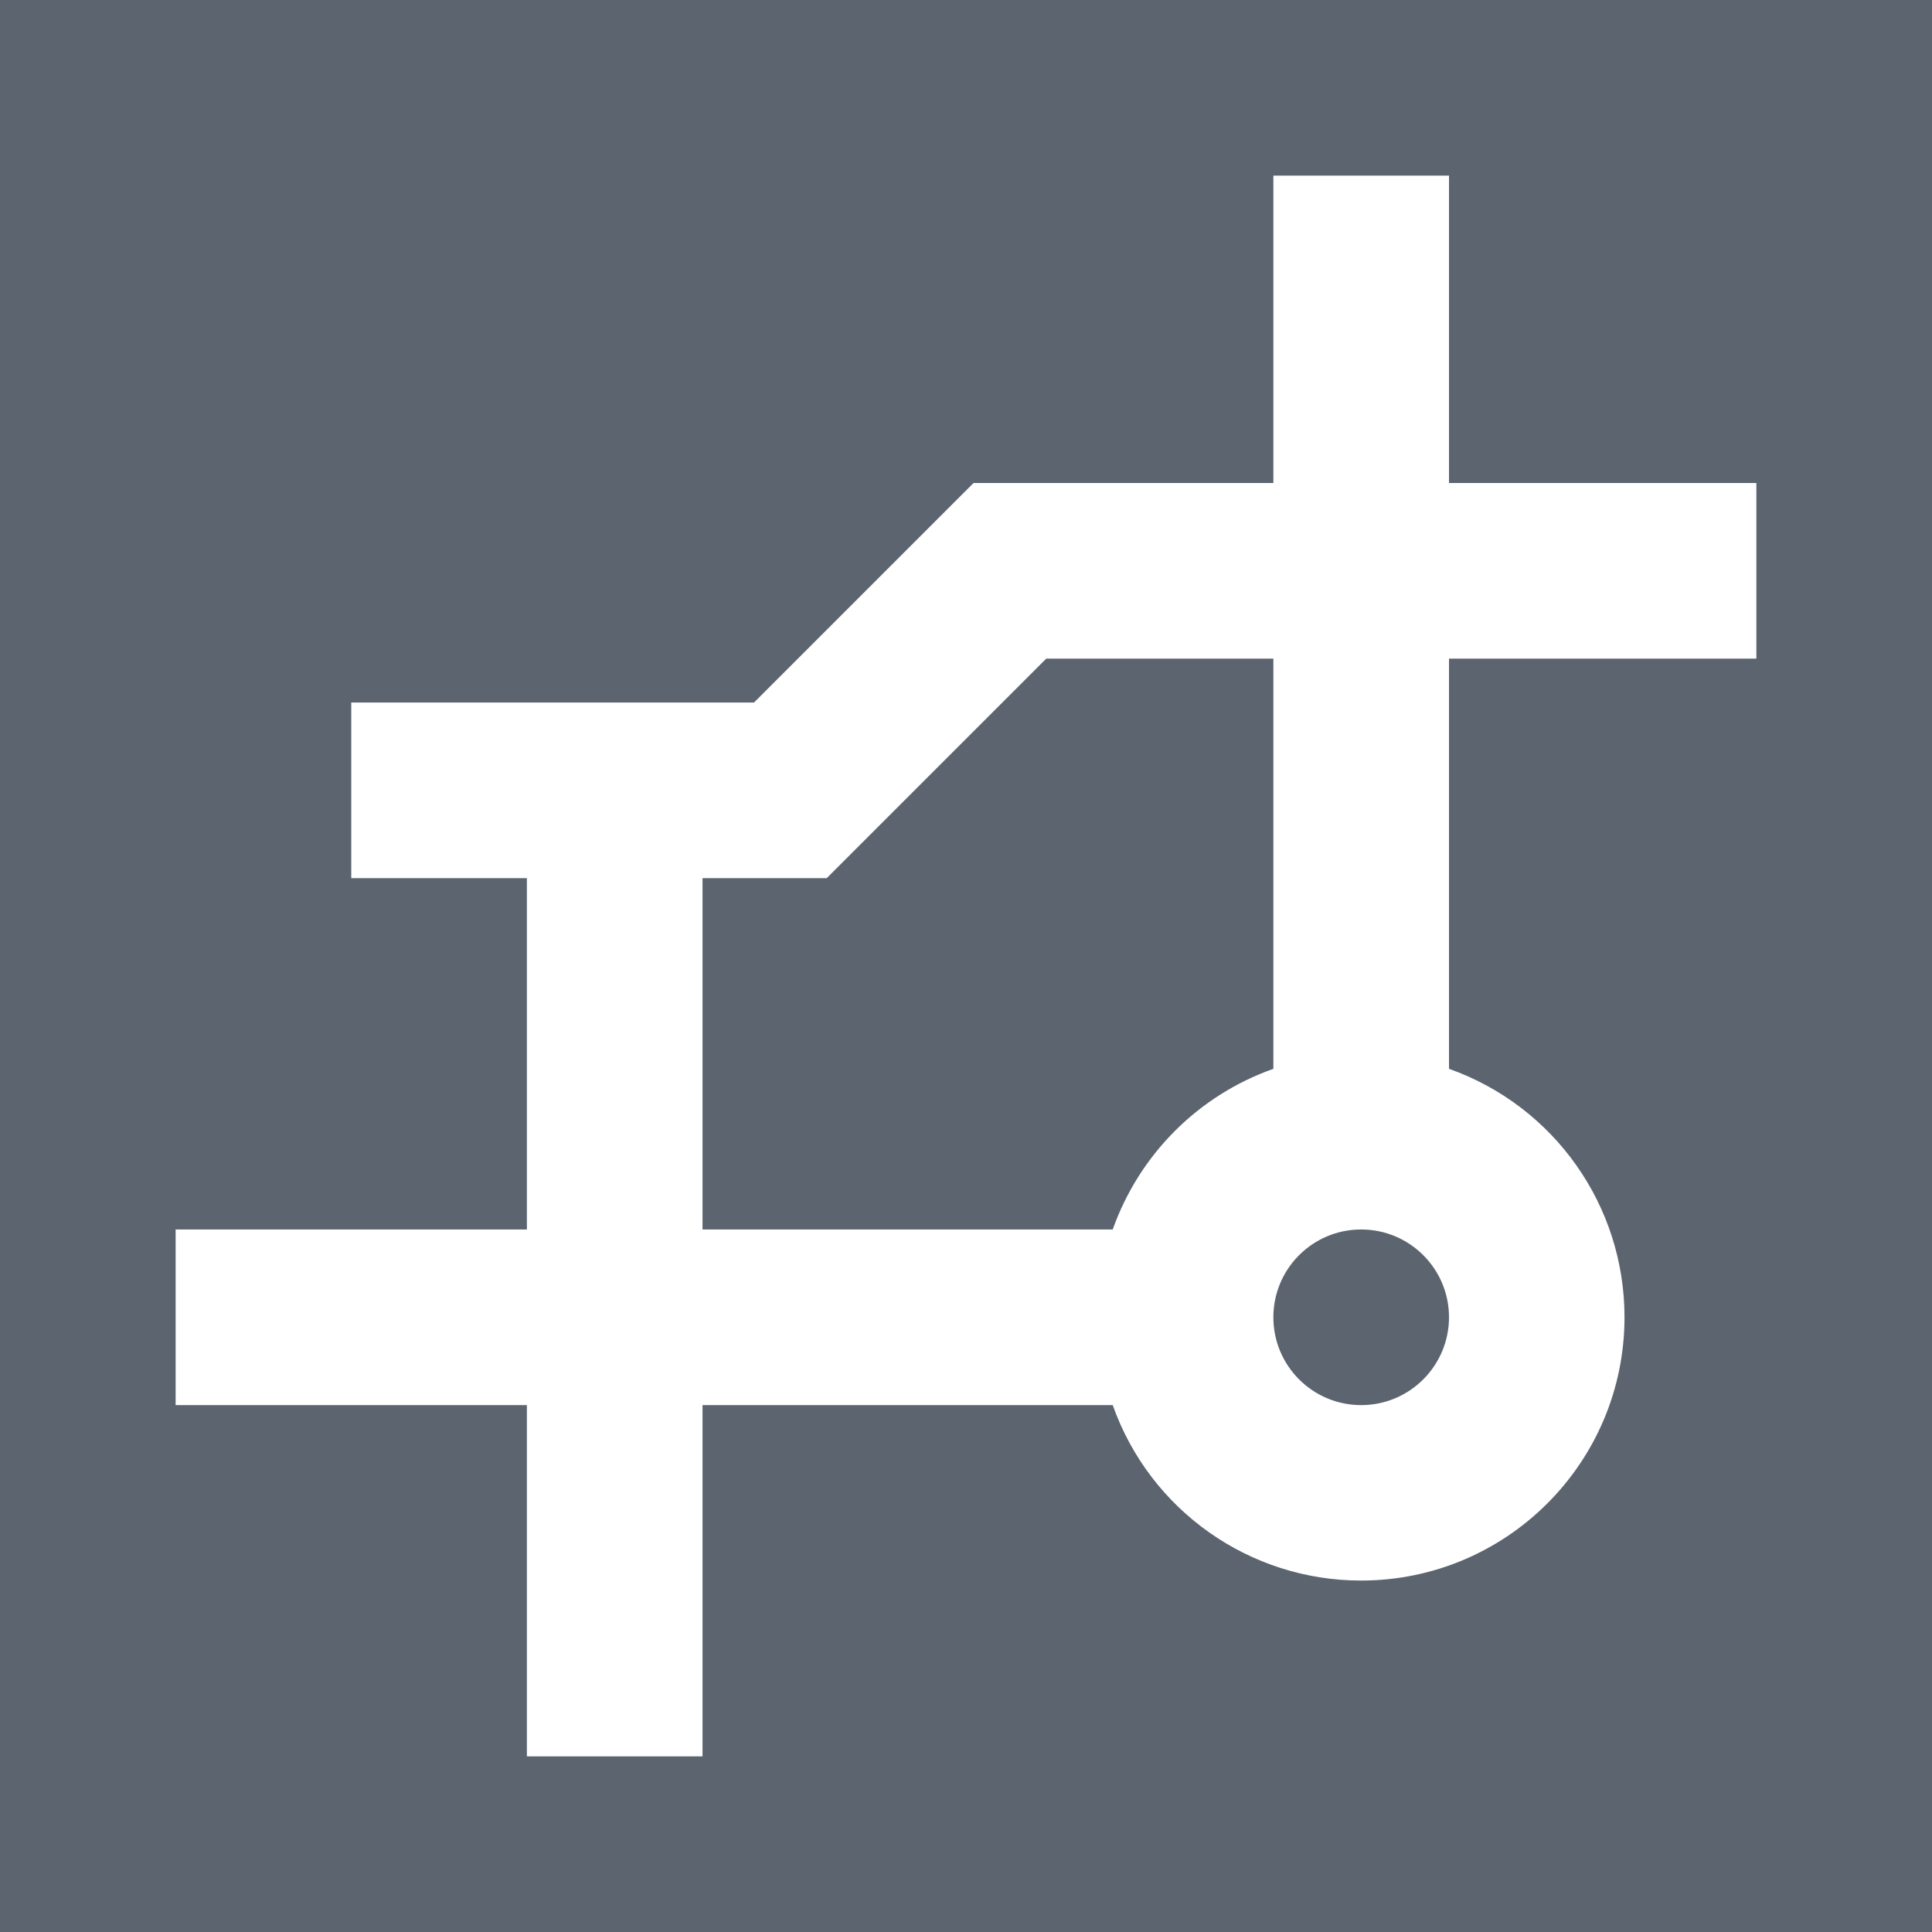 ﻿<?xml version="1.0" encoding="utf-8"?>
<svg version="1.1" xmlns:xlink="http://www.w3.org/1999/xlink" width="32px" height="32px" xmlns="http://www.w3.org/2000/svg">
  <g transform="matrix(1 0 0 1 -329 -431 )">
    <path d="M 18.43 20.364  L 11.636 20.364  L 11.636 14.545  L 13.693 14.545  L 17.329 10.909  L 21.091 10.909  L 21.091 17.703  C 19.848 18.143  18.871 19.121  18.43 20.364  Z M 8.727 14.545  L 8.727 20.364  L 2.909 20.364  L 2.909 23.273  L 8.727 23.273  L 8.727 29.091  L 11.636 29.091  L 11.636 23.273  L 18.43 23.273  C 19.047 25.015  20.695 26.179  22.543 26.179  C 24.953 26.179  26.907 24.226  26.907 21.816  C 26.907 19.967  25.742 18.32  24 17.703  L 24 10.909  L 29.091 10.909  L 29.091 8  L 24 8  L 24 2.909  L 21.091 2.909  L 21.091 8  L 16.125 8  L 12.489 11.636  L 5.818 11.636  L 5.818 14.545  L 8.727 14.545  Z M 0 32  L 0 0  L 32 0  L 32 32  L 0 32  Z M 24 21.818  C 24 22.621  23.349 23.273  22.545 23.273  C 21.742 23.273  21.091 22.622  21.091 21.818  C 21.091 21.015  21.742 20.364  22.545 20.364  C 23.349 20.364  24 21.015  24 21.818  Z " fill-rule="nonzero" fill="#5c646f" stroke="none" transform="matrix(1 0 0 1 329 431 )" />
  </g>
</svg>